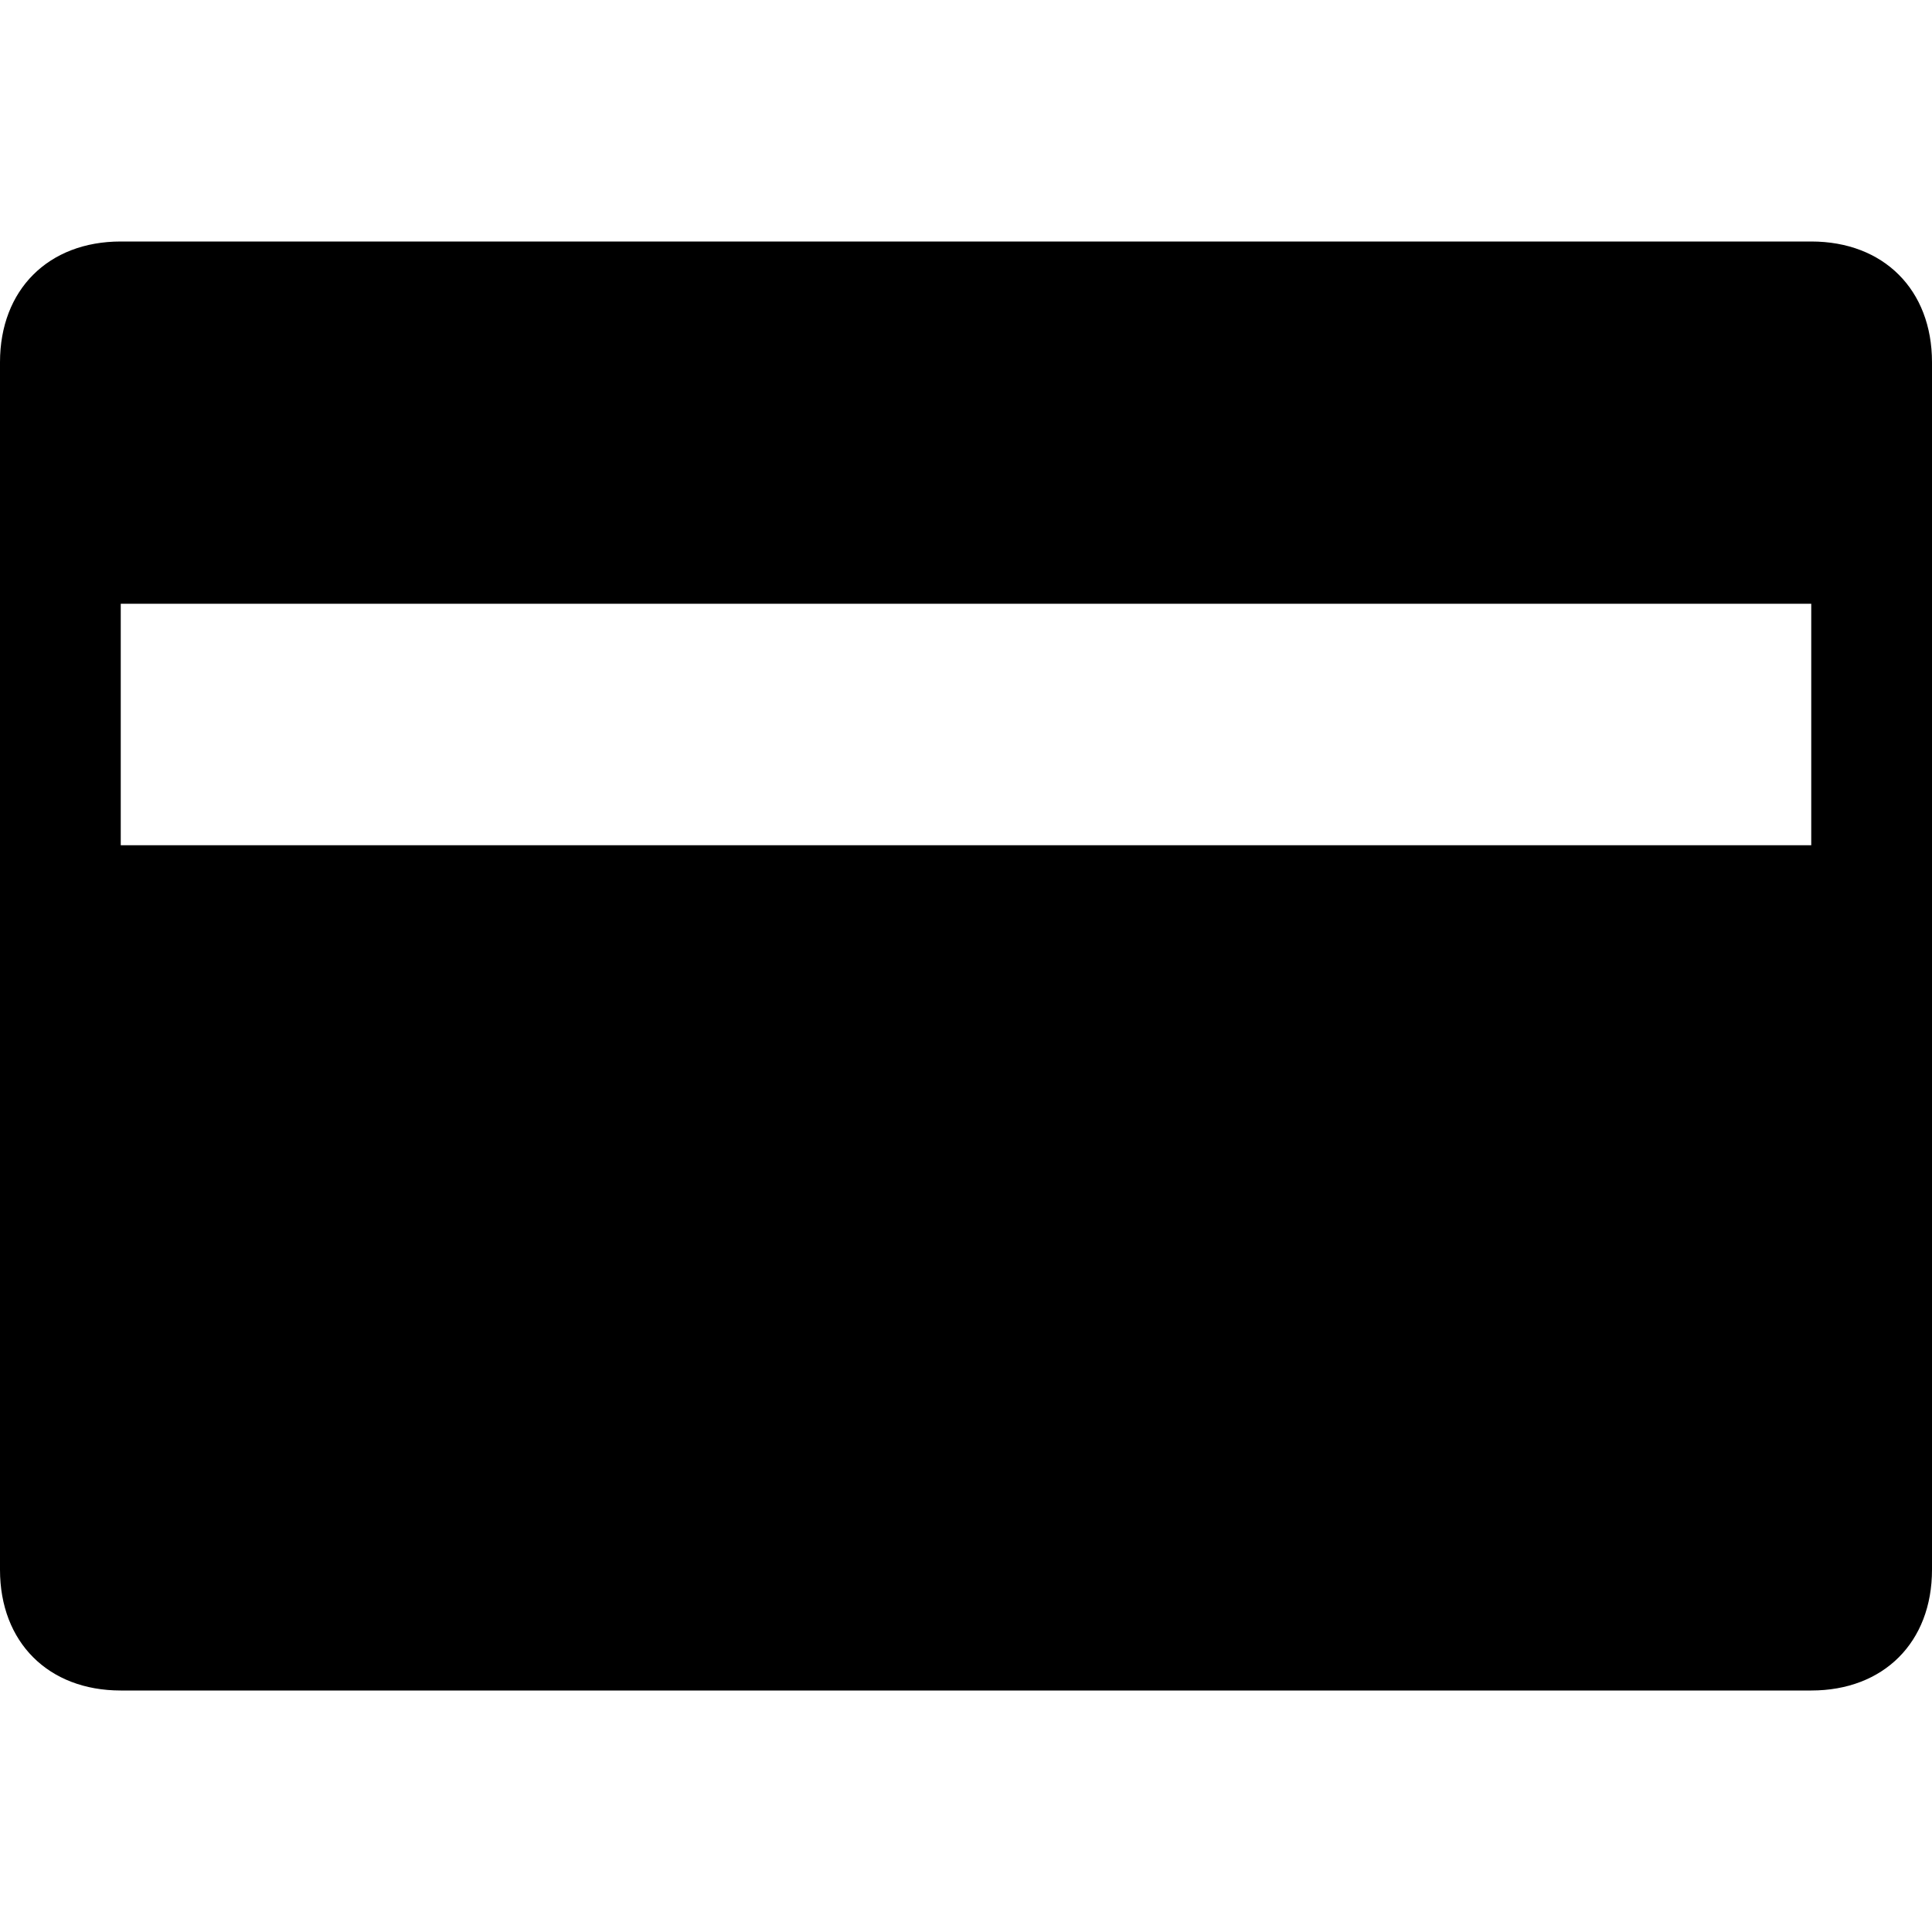 <svg xmlns="http://www.w3.org/2000/svg" width="3em" height="3em" viewBox="0 0 16 16"><path fill="currentColor" d="M15 2H1c-.6 0-1 .4-1 1v10c0 .6.4 1 1 1h14c.6 0 1-.4 1-1V3c0-.6-.4-1-1-1M1 7V5h14v2z"/></svg>